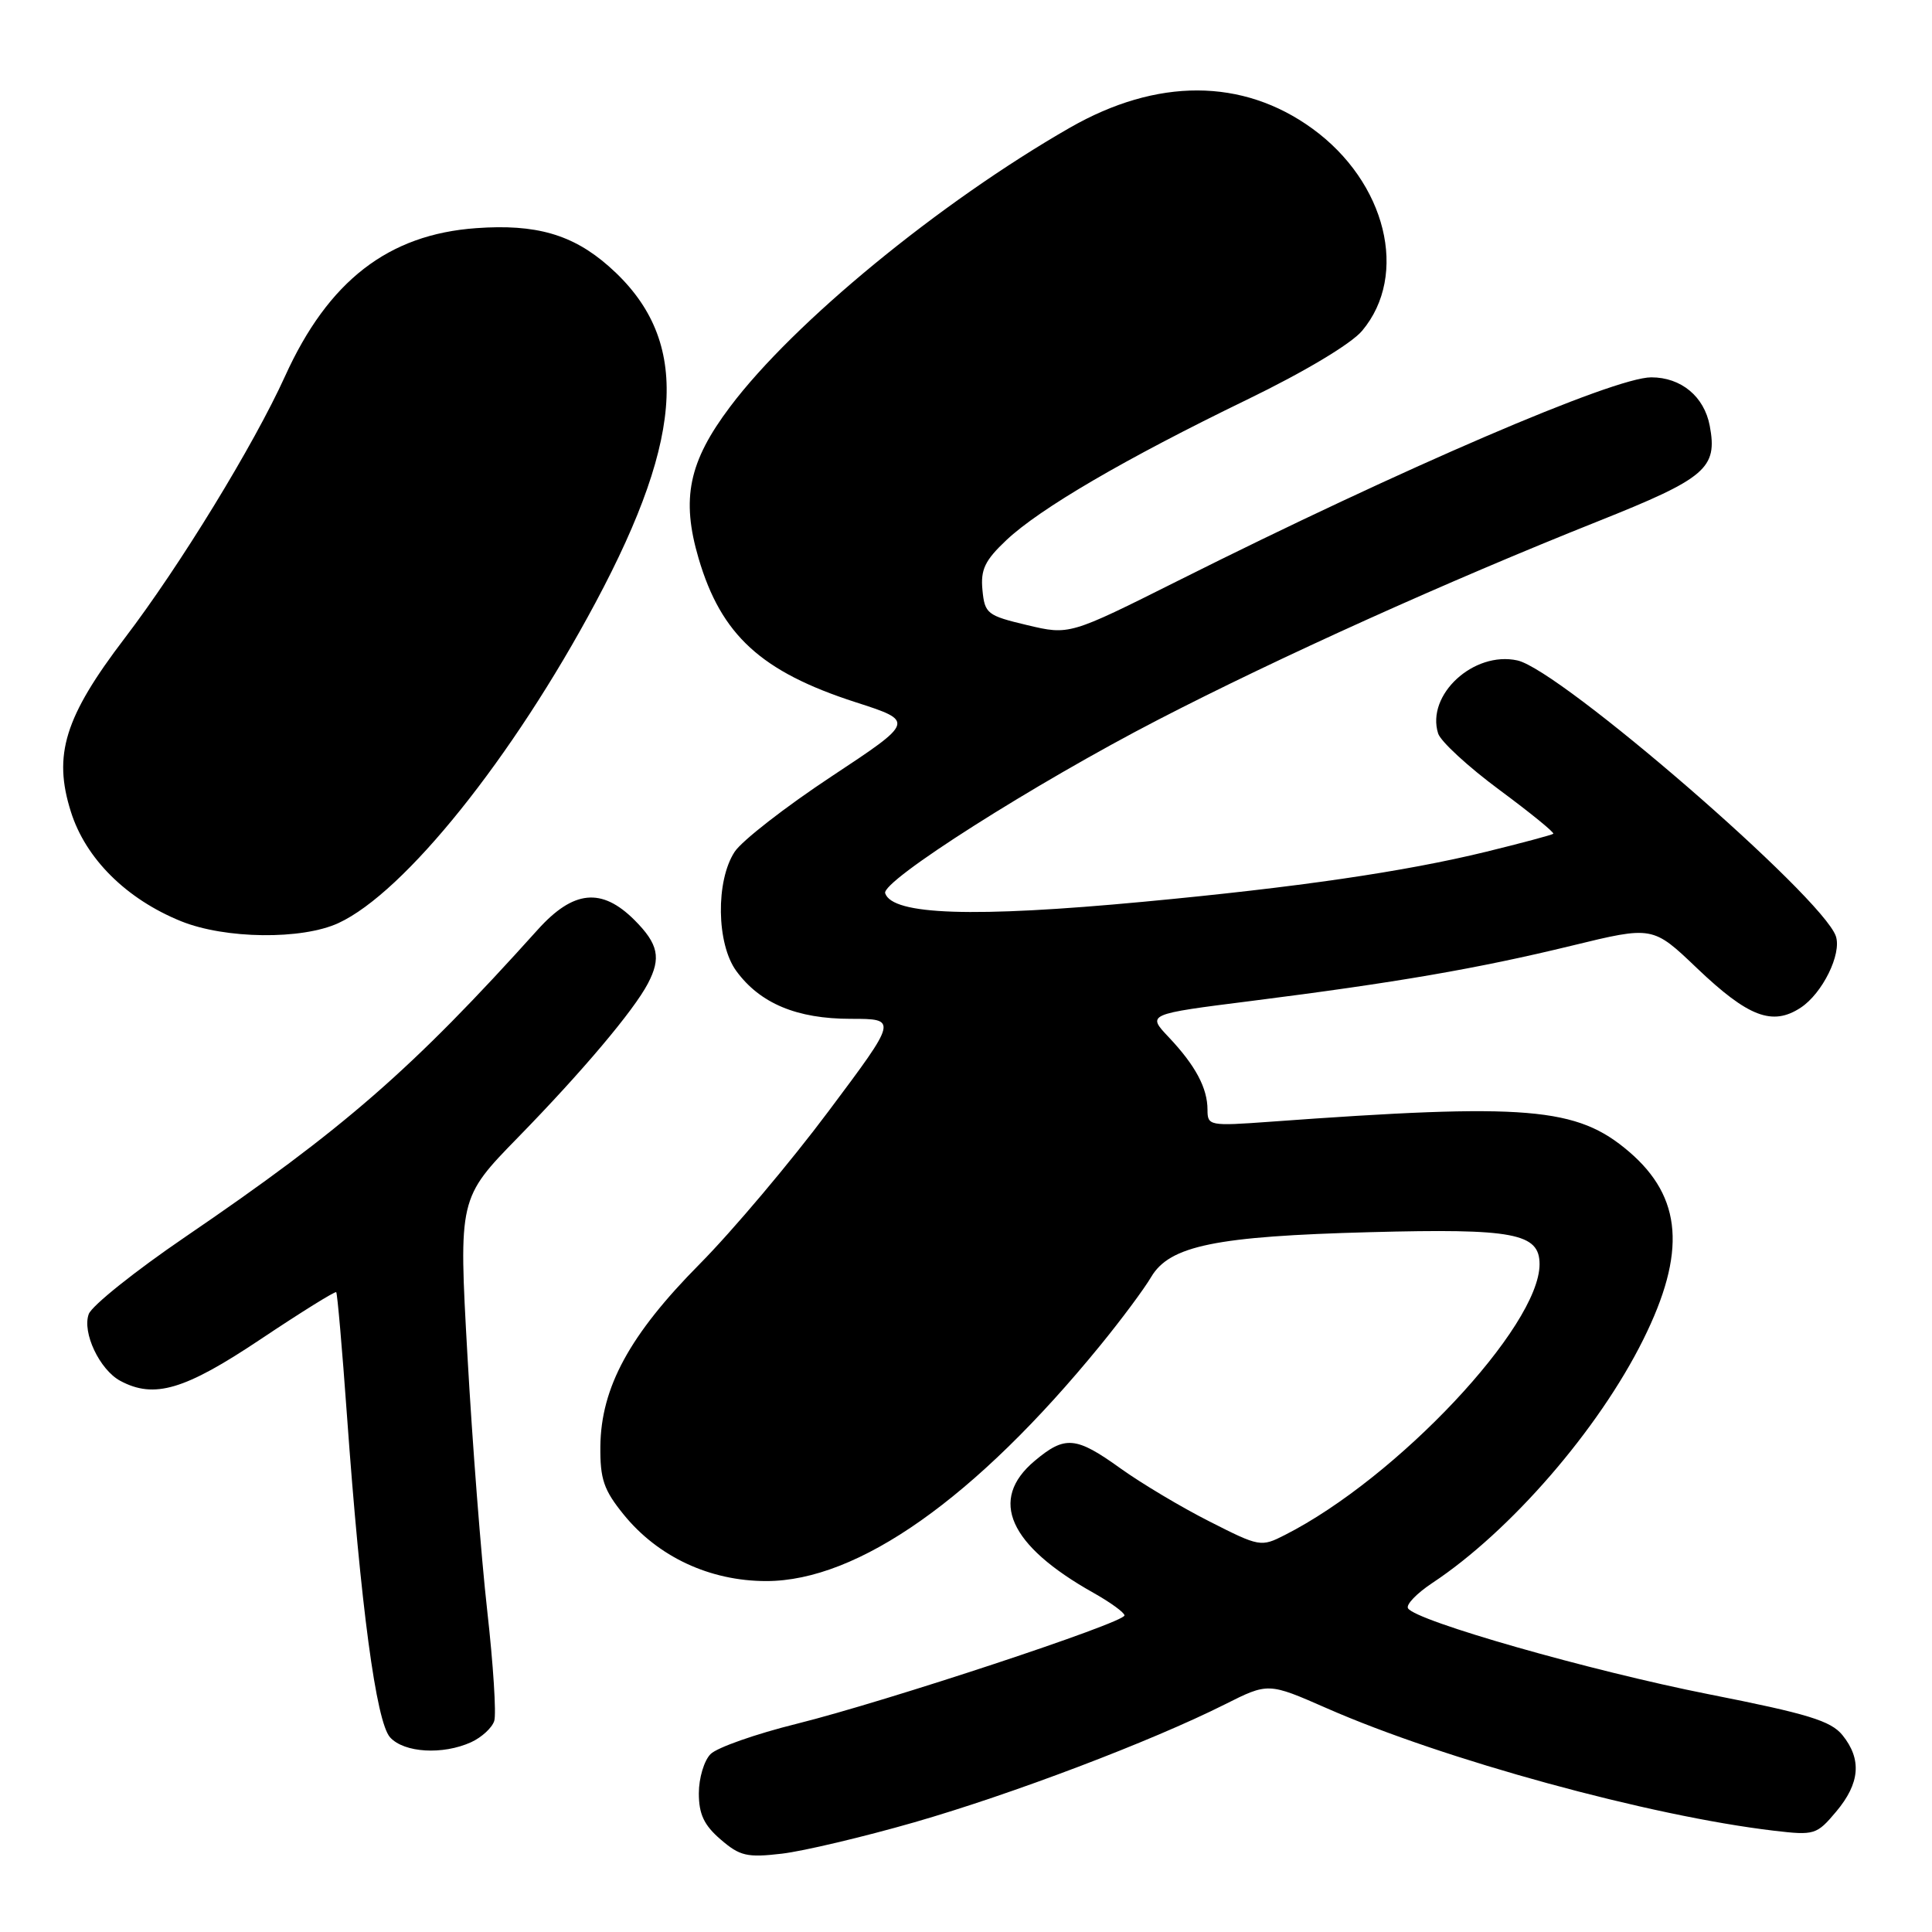 <?xml version="1.0" encoding="UTF-8" standalone="no"?>
<!DOCTYPE svg PUBLIC "-//W3C//DTD SVG 1.1//EN" "http://www.w3.org/Graphics/SVG/1.1/DTD/svg11.dtd" >
<svg xmlns="http://www.w3.org/2000/svg" xmlns:xlink="http://www.w3.org/1999/xlink" version="1.1" viewBox="0 0 256 256">
 <g >
 <path fill="currentColor"
d=" M 121.17 241.46 C 134.12 237.73 152.52 230.75 162.28 225.85 C 168.05 222.95 168.05 222.95 175.78 226.34 C 191.31 233.17 218.59 240.64 235.07 242.58 C 240.43 243.21 240.72 243.12 243.31 240.04 C 246.46 236.29 246.72 233.12 244.14 229.92 C 242.60 228.02 239.57 227.09 226.39 224.49 C 210.70 221.38 187.60 214.79 186.57 213.11 C 186.27 212.63 187.72 211.13 189.78 209.76 C 200.12 202.92 211.82 189.42 217.74 177.50 C 223.47 165.97 222.92 158.65 215.85 152.60 C 208.94 146.69 202.41 146.15 168.25 148.64 C 160.25 149.22 160.00 149.17 160.00 147.05 C 160.00 144.17 158.40 141.18 154.87 137.44 C 151.97 134.38 151.97 134.38 165.74 132.64 C 185.00 130.20 195.80 128.34 208.25 125.31 C 219.00 122.69 219.00 122.69 224.87 128.30 C 231.65 134.76 234.85 135.98 238.59 133.53 C 241.48 131.64 244.06 126.40 243.26 124.05 C 241.47 118.82 206.76 88.76 201.06 87.51 C 195.27 86.24 188.94 92.07 190.56 97.19 C 190.90 98.25 194.54 101.60 198.66 104.65 C 202.78 107.70 206.00 110.32 205.82 110.48 C 205.65 110.63 201.62 111.71 196.89 112.87 C 186.05 115.51 171.96 117.57 151.50 119.49 C 128.95 121.61 118.25 121.25 117.29 118.36 C 116.75 116.75 137.07 103.84 153.46 95.37 C 169.36 87.15 191.73 77.05 211.78 69.06 C 226.07 63.36 227.61 62.04 226.55 56.42 C 225.82 52.54 222.76 50.00 218.80 50.00 C 213.85 50.00 185.91 62.01 156.10 76.95 C 141.70 84.16 141.70 84.16 136.10 82.83 C 130.81 81.57 130.48 81.32 130.18 78.18 C 129.92 75.47 130.50 74.26 133.35 71.57 C 137.80 67.38 149.06 60.80 165.27 52.94 C 172.86 49.26 179.02 45.57 180.48 43.84 C 186.71 36.44 183.68 24.13 173.88 17.03 C 164.65 10.34 153.31 10.30 141.75 16.93 C 124.52 26.81 105.14 42.72 96.74 53.90 C 91.25 61.19 90.24 66.08 92.57 74.00 C 95.56 84.15 100.85 89.00 113.35 93.04 C 121.22 95.58 121.22 95.58 110.15 102.90 C 104.07 106.92 98.31 111.40 97.35 112.86 C 94.82 116.70 94.93 125.08 97.57 128.67 C 100.71 132.96 105.59 135.00 112.72 135.00 C 118.95 135.00 118.95 135.00 109.78 147.25 C 104.74 153.99 97.06 163.10 92.70 167.50 C 83.43 176.86 79.64 183.83 79.55 191.65 C 79.51 195.98 80.00 197.43 82.61 200.65 C 87.16 206.28 94.05 209.50 101.54 209.50 C 113.70 209.50 129.25 198.53 145.76 178.31 C 148.55 174.90 151.60 170.80 152.54 169.20 C 154.99 165.06 161.11 163.81 181.50 163.27 C 200.60 162.76 204.00 163.41 204.00 167.52 C 204.00 175.76 185.12 195.85 170.26 203.39 C 167.09 205.01 166.89 204.97 160.26 201.60 C 156.54 199.72 151.25 196.56 148.50 194.59 C 142.55 190.31 141.12 190.19 137.08 193.59 C 130.98 198.72 133.67 204.76 144.89 211.06 C 147.15 212.33 149.00 213.68 149.00 214.05 C 149.00 215.02 117.43 225.45 105.61 228.40 C 100.16 229.75 95.01 231.56 94.16 232.42 C 93.30 233.27 92.60 235.61 92.60 237.62 C 92.60 240.39 93.29 241.85 95.49 243.74 C 98.04 245.94 98.99 246.16 103.61 245.62 C 106.48 245.28 114.38 243.41 121.17 241.46 Z  M 62.43 230.85 C 63.82 230.21 65.20 228.95 65.49 228.03 C 65.78 227.11 65.36 220.54 64.56 213.43 C 63.76 206.32 62.58 191.11 61.94 179.64 C 60.77 158.77 60.77 158.77 68.71 150.64 C 77.15 141.99 83.97 133.91 85.85 130.32 C 87.63 126.93 87.24 125.09 84.08 121.92 C 79.73 117.57 75.98 117.94 71.26 123.18 C 54.60 141.70 45.62 149.53 24.50 163.93 C 17.90 168.43 12.17 173.01 11.76 174.12 C 10.86 176.55 13.20 181.50 15.94 182.97 C 20.44 185.38 24.47 184.18 34.51 177.47 C 39.88 173.88 44.40 171.07 44.55 171.22 C 44.70 171.37 45.34 178.70 45.97 187.50 C 47.79 212.84 49.84 228.17 51.69 230.21 C 53.55 232.26 58.67 232.56 62.43 230.85 Z  M 44.85 122.31 C 53.60 118.27 67.93 100.40 78.91 79.85 C 90.92 57.39 91.41 44.71 80.64 35.26 C 75.86 31.06 70.99 29.66 63.11 30.23 C 51.44 31.06 43.50 37.22 37.77 49.85 C 33.64 58.95 23.85 74.96 16.51 84.58 C 8.57 95.00 7.01 100.03 9.39 107.55 C 11.34 113.77 16.74 119.13 24.00 122.07 C 29.85 124.43 40.00 124.55 44.85 122.31 Z "/>
</g>
</svg>